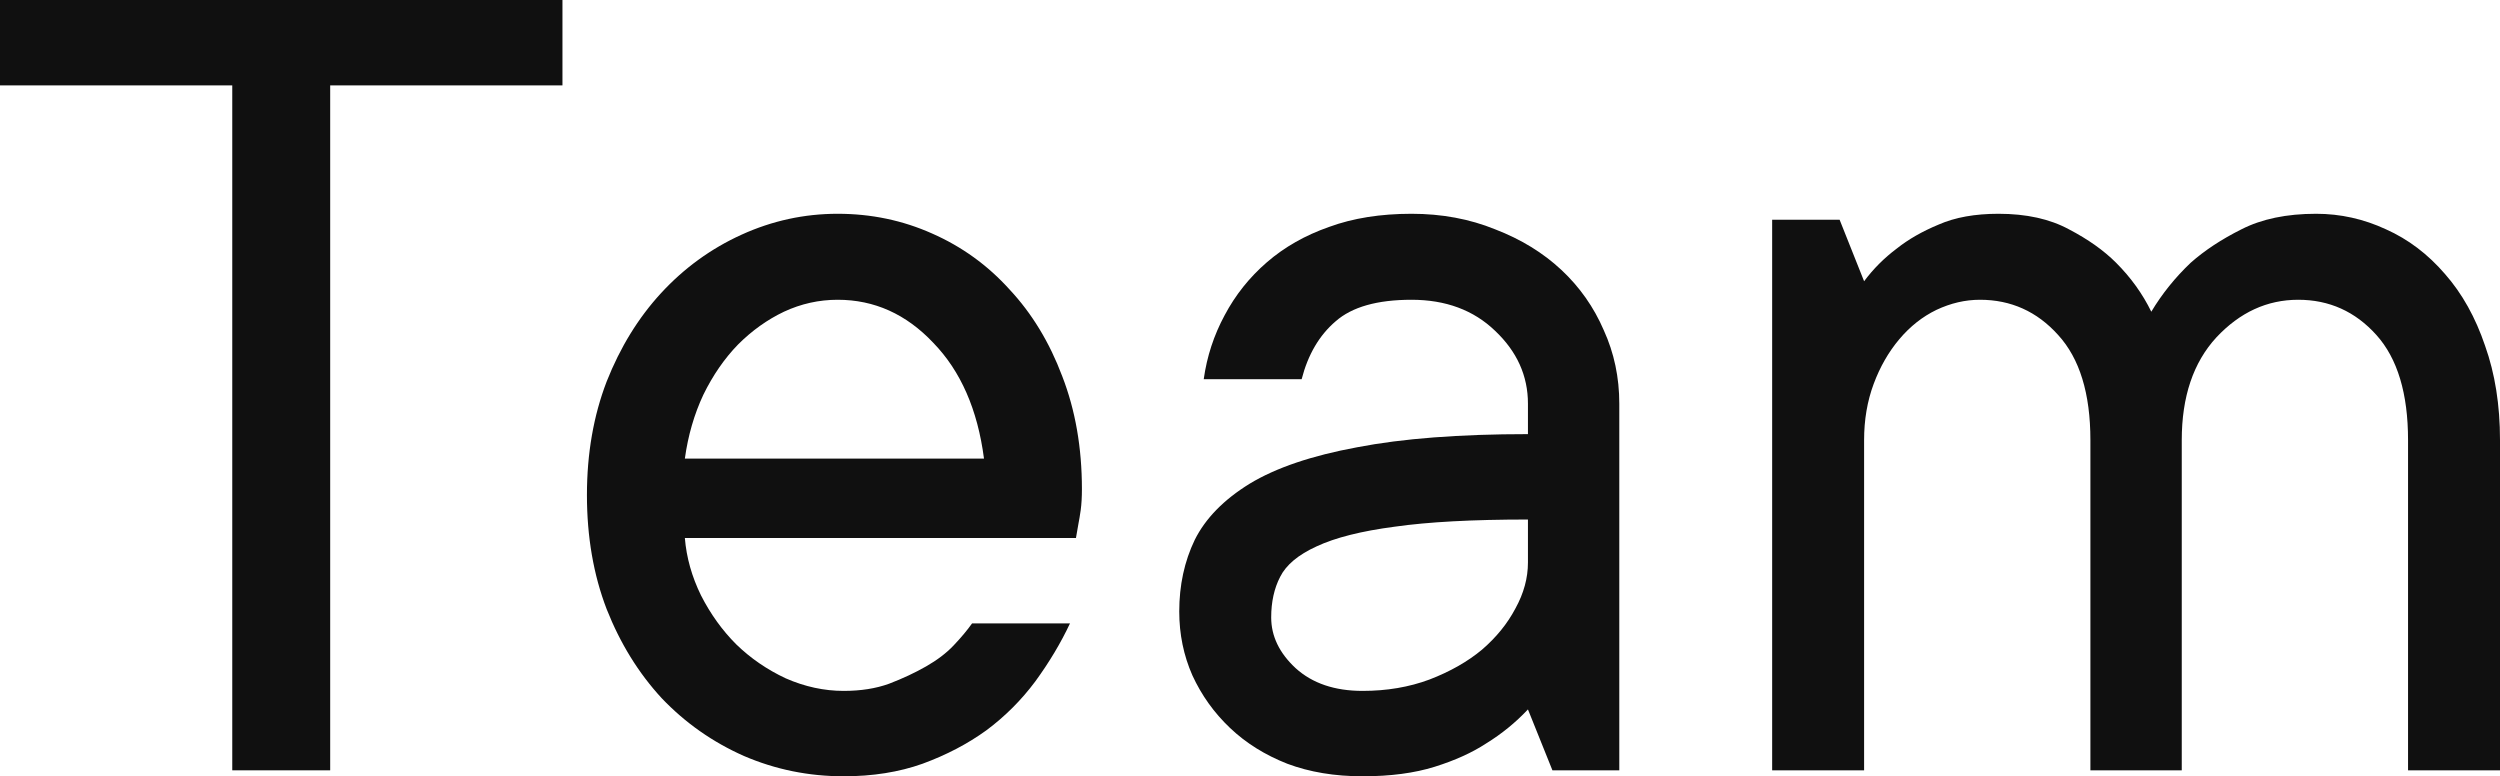 <svg width="1008" height="313" viewBox="0 0 1008 313" fill="none" xmlns="http://www.w3.org/2000/svg">
<path d="M226.782 34.43H133.132V310.592H93.65V34.43H0V0H226.782V34.43Z" fill="#101010"/>
<path d="M431.415 251.363C427.724 259.228 423.07 267.013 417.452 274.718C411.835 282.262 405.254 288.843 397.711 294.461C390.168 299.918 381.581 304.413 371.951 307.944C362.482 311.315 351.889 313 340.173 313C326.049 313 312.648 310.271 299.968 304.814C287.289 299.196 276.215 291.411 266.746 281.459C257.437 271.347 250.054 259.389 244.597 245.585C239.301 231.781 236.652 216.452 236.652 199.598C236.652 182.904 239.301 167.656 244.597 153.852C250.054 140.047 257.357 128.169 266.505 118.218C275.814 108.105 286.647 100.24 299.005 94.622C311.364 89.004 324.284 86.195 337.765 86.195C351.247 86.195 363.926 88.844 375.803 94.141C387.84 99.438 398.273 106.982 407.1 116.773C416.088 126.404 423.15 138.041 428.286 151.685C433.582 165.328 436.23 180.497 436.23 197.19C436.23 200.4 436.07 203.209 435.749 205.617C435.428 207.864 435.107 209.79 434.786 211.395C434.465 213.322 434.144 215.167 433.823 216.933H276.135C276.777 224.798 278.943 232.503 282.635 240.047C286.487 247.591 291.221 254.172 296.839 259.79C302.617 265.408 309.277 269.983 316.821 273.514C324.524 276.885 332.309 278.57 340.173 278.57C347.074 278.57 353.173 277.607 358.47 275.681C363.926 273.594 368.902 271.267 373.396 268.698C377.89 266.13 381.581 263.321 384.47 260.272C387.519 257.061 390.007 254.092 391.933 251.363H431.415ZM337.765 120.866C330.222 120.866 323 122.471 316.098 125.682C309.358 128.892 303.178 133.306 297.561 138.924C292.104 144.542 287.45 151.283 283.598 159.148C279.906 167.014 277.419 175.601 276.135 184.911H396.748C394.18 165.168 387.359 149.598 376.285 138.202C365.371 126.645 352.531 120.866 337.765 120.866Z" fill="#101010"/>
<path d="M569.122 86.195C581.319 86.195 592.554 88.282 602.826 92.455C613.258 96.468 622.166 101.926 629.549 108.828C636.931 115.73 642.629 123.836 646.642 133.145C650.814 142.295 652.901 152.166 652.901 162.76V310.592H625.937L616.067 286.034C611.091 291.331 605.474 295.905 599.215 299.758C593.597 303.449 586.696 306.579 578.511 309.148C570.325 311.716 560.615 313 549.38 313C538.146 313 528.034 311.315 519.047 307.944C510.059 304.413 502.355 299.597 495.935 293.498C489.515 287.398 484.46 280.336 480.768 272.31C477.237 264.284 475.472 255.697 475.472 246.548C475.472 235.954 477.558 226.323 481.731 217.655C486.064 208.988 493.447 201.444 503.88 195.023C514.472 188.603 528.917 183.707 547.214 180.336C565.51 176.805 588.461 175.039 616.067 175.039V162.76C616.067 151.524 611.653 141.733 602.826 133.386C594.159 125.039 582.924 120.866 569.122 120.866C555.319 120.866 545.127 123.755 538.547 129.534C531.967 135.152 527.392 142.937 524.824 152.888H485.342C486.626 143.739 489.435 135.152 493.768 127.126C498.102 118.94 503.799 111.797 510.861 105.698C517.923 99.598 526.269 94.863 535.899 91.492C545.529 87.961 556.603 86.195 569.122 86.195ZM549.38 278.57C559.171 278.57 568.159 277.045 576.344 273.995C584.69 270.785 591.752 266.772 597.529 261.957C603.307 256.981 607.801 251.443 611.011 245.344C614.382 239.244 616.067 233.065 616.067 226.805V209.469C593.758 209.469 575.862 210.432 562.381 212.358C548.899 214.124 538.386 216.773 530.843 220.304C523.46 223.675 518.565 227.768 516.158 232.583C513.75 237.238 512.546 242.695 512.546 248.955C512.546 256.499 515.837 263.321 522.417 269.421C529.158 275.52 538.146 278.57 549.38 278.57Z" fill="#101010"/>
<path d="M933.851 86.195C943.641 86.195 953.03 88.282 962.018 92.455C971.005 96.468 978.95 102.487 985.851 110.513C992.753 118.378 998.129 128.009 1001.98 139.405C1005.99 150.641 1008 163.322 1008 177.447V310.592H970.925V177.447C970.925 158.667 966.672 144.542 958.166 135.072C949.659 125.601 939.147 120.866 926.628 120.866C914.109 120.866 903.115 125.922 893.646 136.035C884.337 146.147 879.683 159.951 879.683 177.447V310.592H842.849V177.447C842.849 158.667 838.515 144.542 829.849 135.072C821.342 125.601 810.83 120.866 798.311 120.866C792.373 120.866 786.514 122.231 780.737 124.959C775.119 127.688 770.144 131.621 765.81 136.757C761.477 141.893 758.026 147.913 755.458 154.815C752.89 161.717 751.606 169.261 751.606 177.447V310.592H714.532V88.603H741.736L751.606 113.402C755.298 108.426 759.711 104.012 764.847 100.16C769.502 96.468 775.119 93.258 781.7 90.529C788.28 87.64 796.305 86.195 805.774 86.195C817.009 86.195 826.478 88.282 834.182 92.455C841.886 96.468 848.225 100.963 853.201 105.938C859.139 111.877 863.874 118.458 867.405 125.682C871.738 118.458 877.035 111.877 883.294 105.938C888.911 100.963 895.733 96.468 903.757 92.455C911.943 88.282 921.974 86.195 933.851 86.195Z" fill="#101010"/>
</svg>
